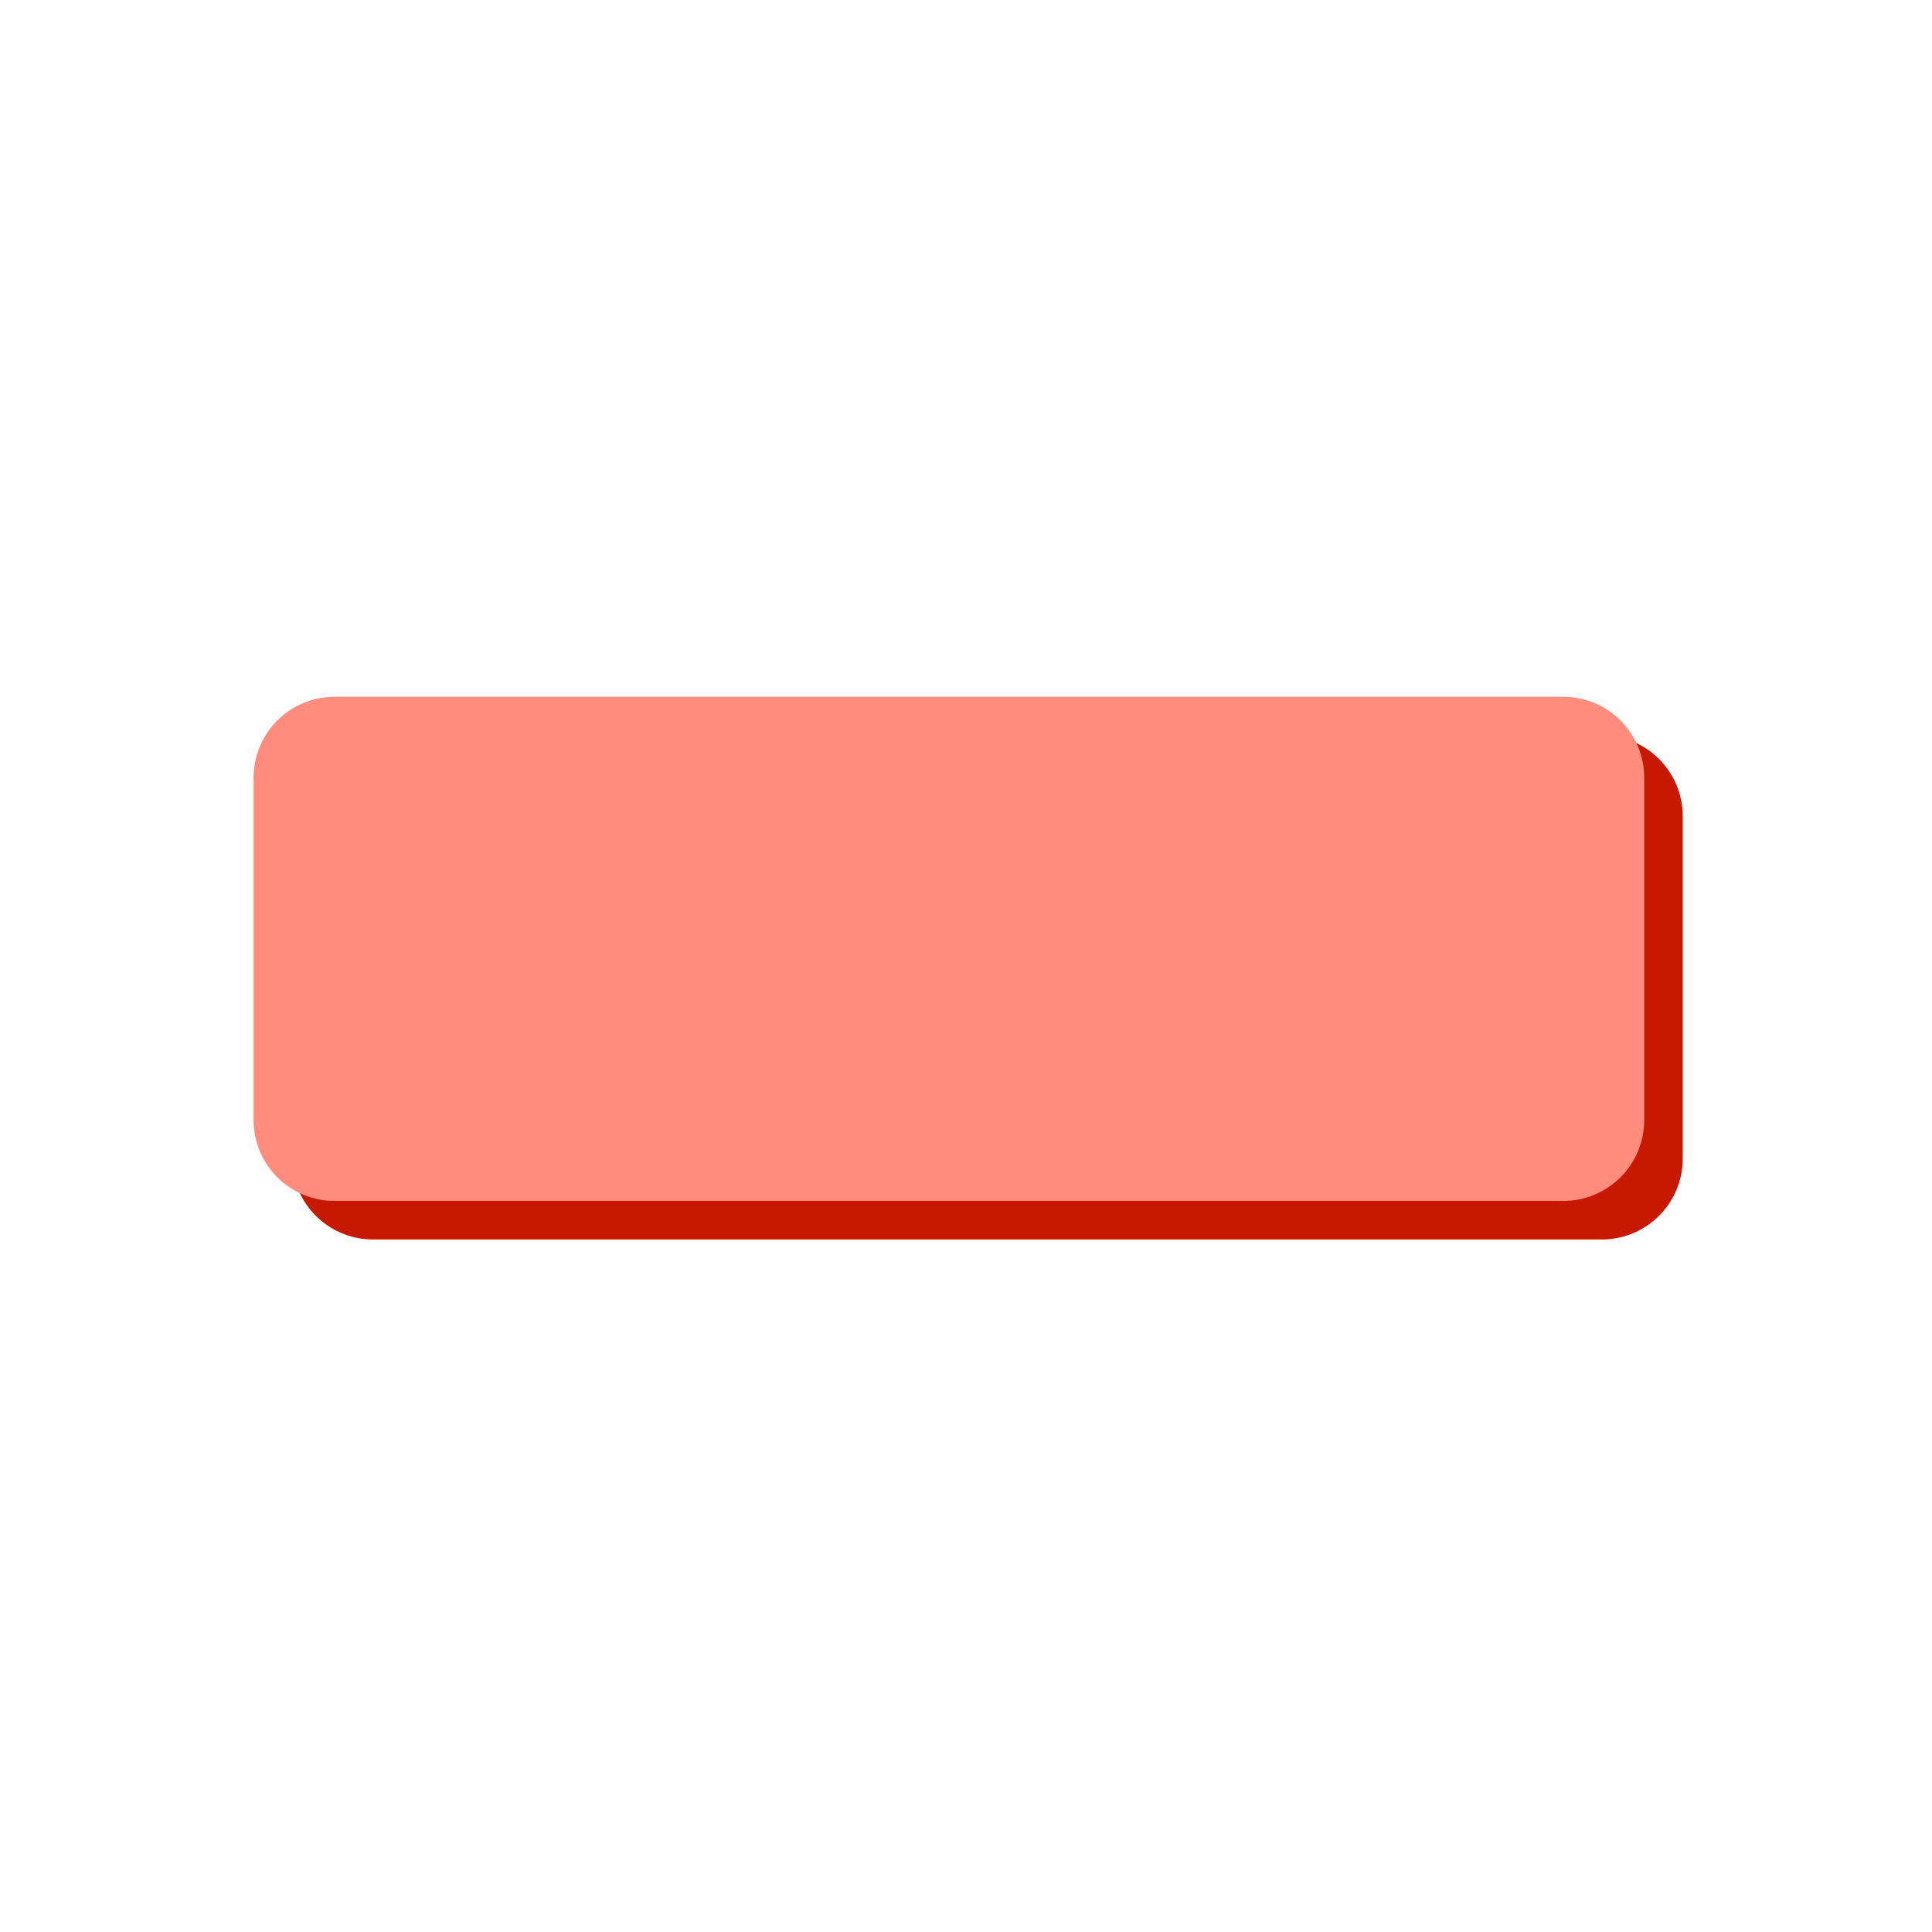 <?xml version="1.0" encoding="UTF-8" standalone="no"?>
<!-- Created with Inkscape (http://www.inkscape.org/) -->

<svg
   xmlns:dc="http://purl.org/dc/elements/1.1/"
   xmlns:cc="http://creativecommons.org/ns#"
   xmlns:rdf="http://www.w3.org/1999/02/22-rdf-syntax-ns#"
   xmlns:svg="http://www.w3.org/2000/svg"
   xmlns="http://www.w3.org/2000/svg"
   xmlns:sodipodi="http://sodipodi.sourceforge.net/DTD/sodipodi-0.dtd"
   xmlns:inkscape="http://www.inkscape.org/namespaces/inkscape"
   width="238.881mm"
   height="238.881mm"
   viewBox="0 0 238.881 238.881"
   version="1.1"
   id="svg1084"
   inkscape:version="0.92.4 (5da689c313, 2019-01-14)"
   sodipodi:docname="minus.svg">
  <defs
     id="defs1078" />
  <sodipodi:namedview
     id="base"
     pagecolor="#ffffff"
     bordercolor="#666666"
     borderopacity="1.0"
     inkscape:pageopacity="0.0"
     inkscape:pageshadow="2"
     inkscape:zoom="0.35"
     inkscape:cx="504.27432"
     inkscape:cy="334.28576"
     inkscape:document-units="mm"
     inkscape:current-layer="layer1"
     showgrid="false"
     fit-margin-top="0"
     fit-margin-left="0"
     fit-margin-right="0"
     fit-margin-bottom="0"
     inkscape:window-width="958"
     inkscape:window-height="1048"
     inkscape:window-x="953"
     inkscape:window-y="0"
     inkscape:window-maximized="0" />
  <g
     inkscape:label="Layer 1"
     inkscape:groupmode="layer"
     id="layer1"
     transform="translate(277.435,1.601)">
    <g
       transform="translate(211.667,-185.586)"
       style="fill:#00c847;fill-opacity:1;stroke:#00c847;stroke-opacity:1"
       id="g1778">
      <rect
         style="fill:#c81800;fill-opacity:1;stroke:#c81800;stroke-width:20;stroke-linecap:round;stroke-linejoin:round;stroke-miterlimit:4;stroke-dasharray:none;stroke-opacity:1"
         id="rect832-3-7-5"
         width="151.946"
         height="42.333"
         x="-442.988"
         y="284.905" />
      <g
         style="fill:#ff8c7d;fill-opacity:1;stroke:#ff8c7d;stroke-opacity:1"
         transform="translate(-5.896,259.065)"
         id="g851-6-4">
        <rect
           style="fill:#ff8c7d;fill-opacity:1;stroke:#ff8c7d;stroke-width:20;stroke-linecap:round;stroke-linejoin:round;stroke-miterlimit:4;stroke-dasharray:none;stroke-opacity:1"
           id="rect832-2-0"
           width="151.946"
           height="42.333"
           x="-441.854"
           y="21.077" />
      </g>
    </g>
  </g>
</svg>
